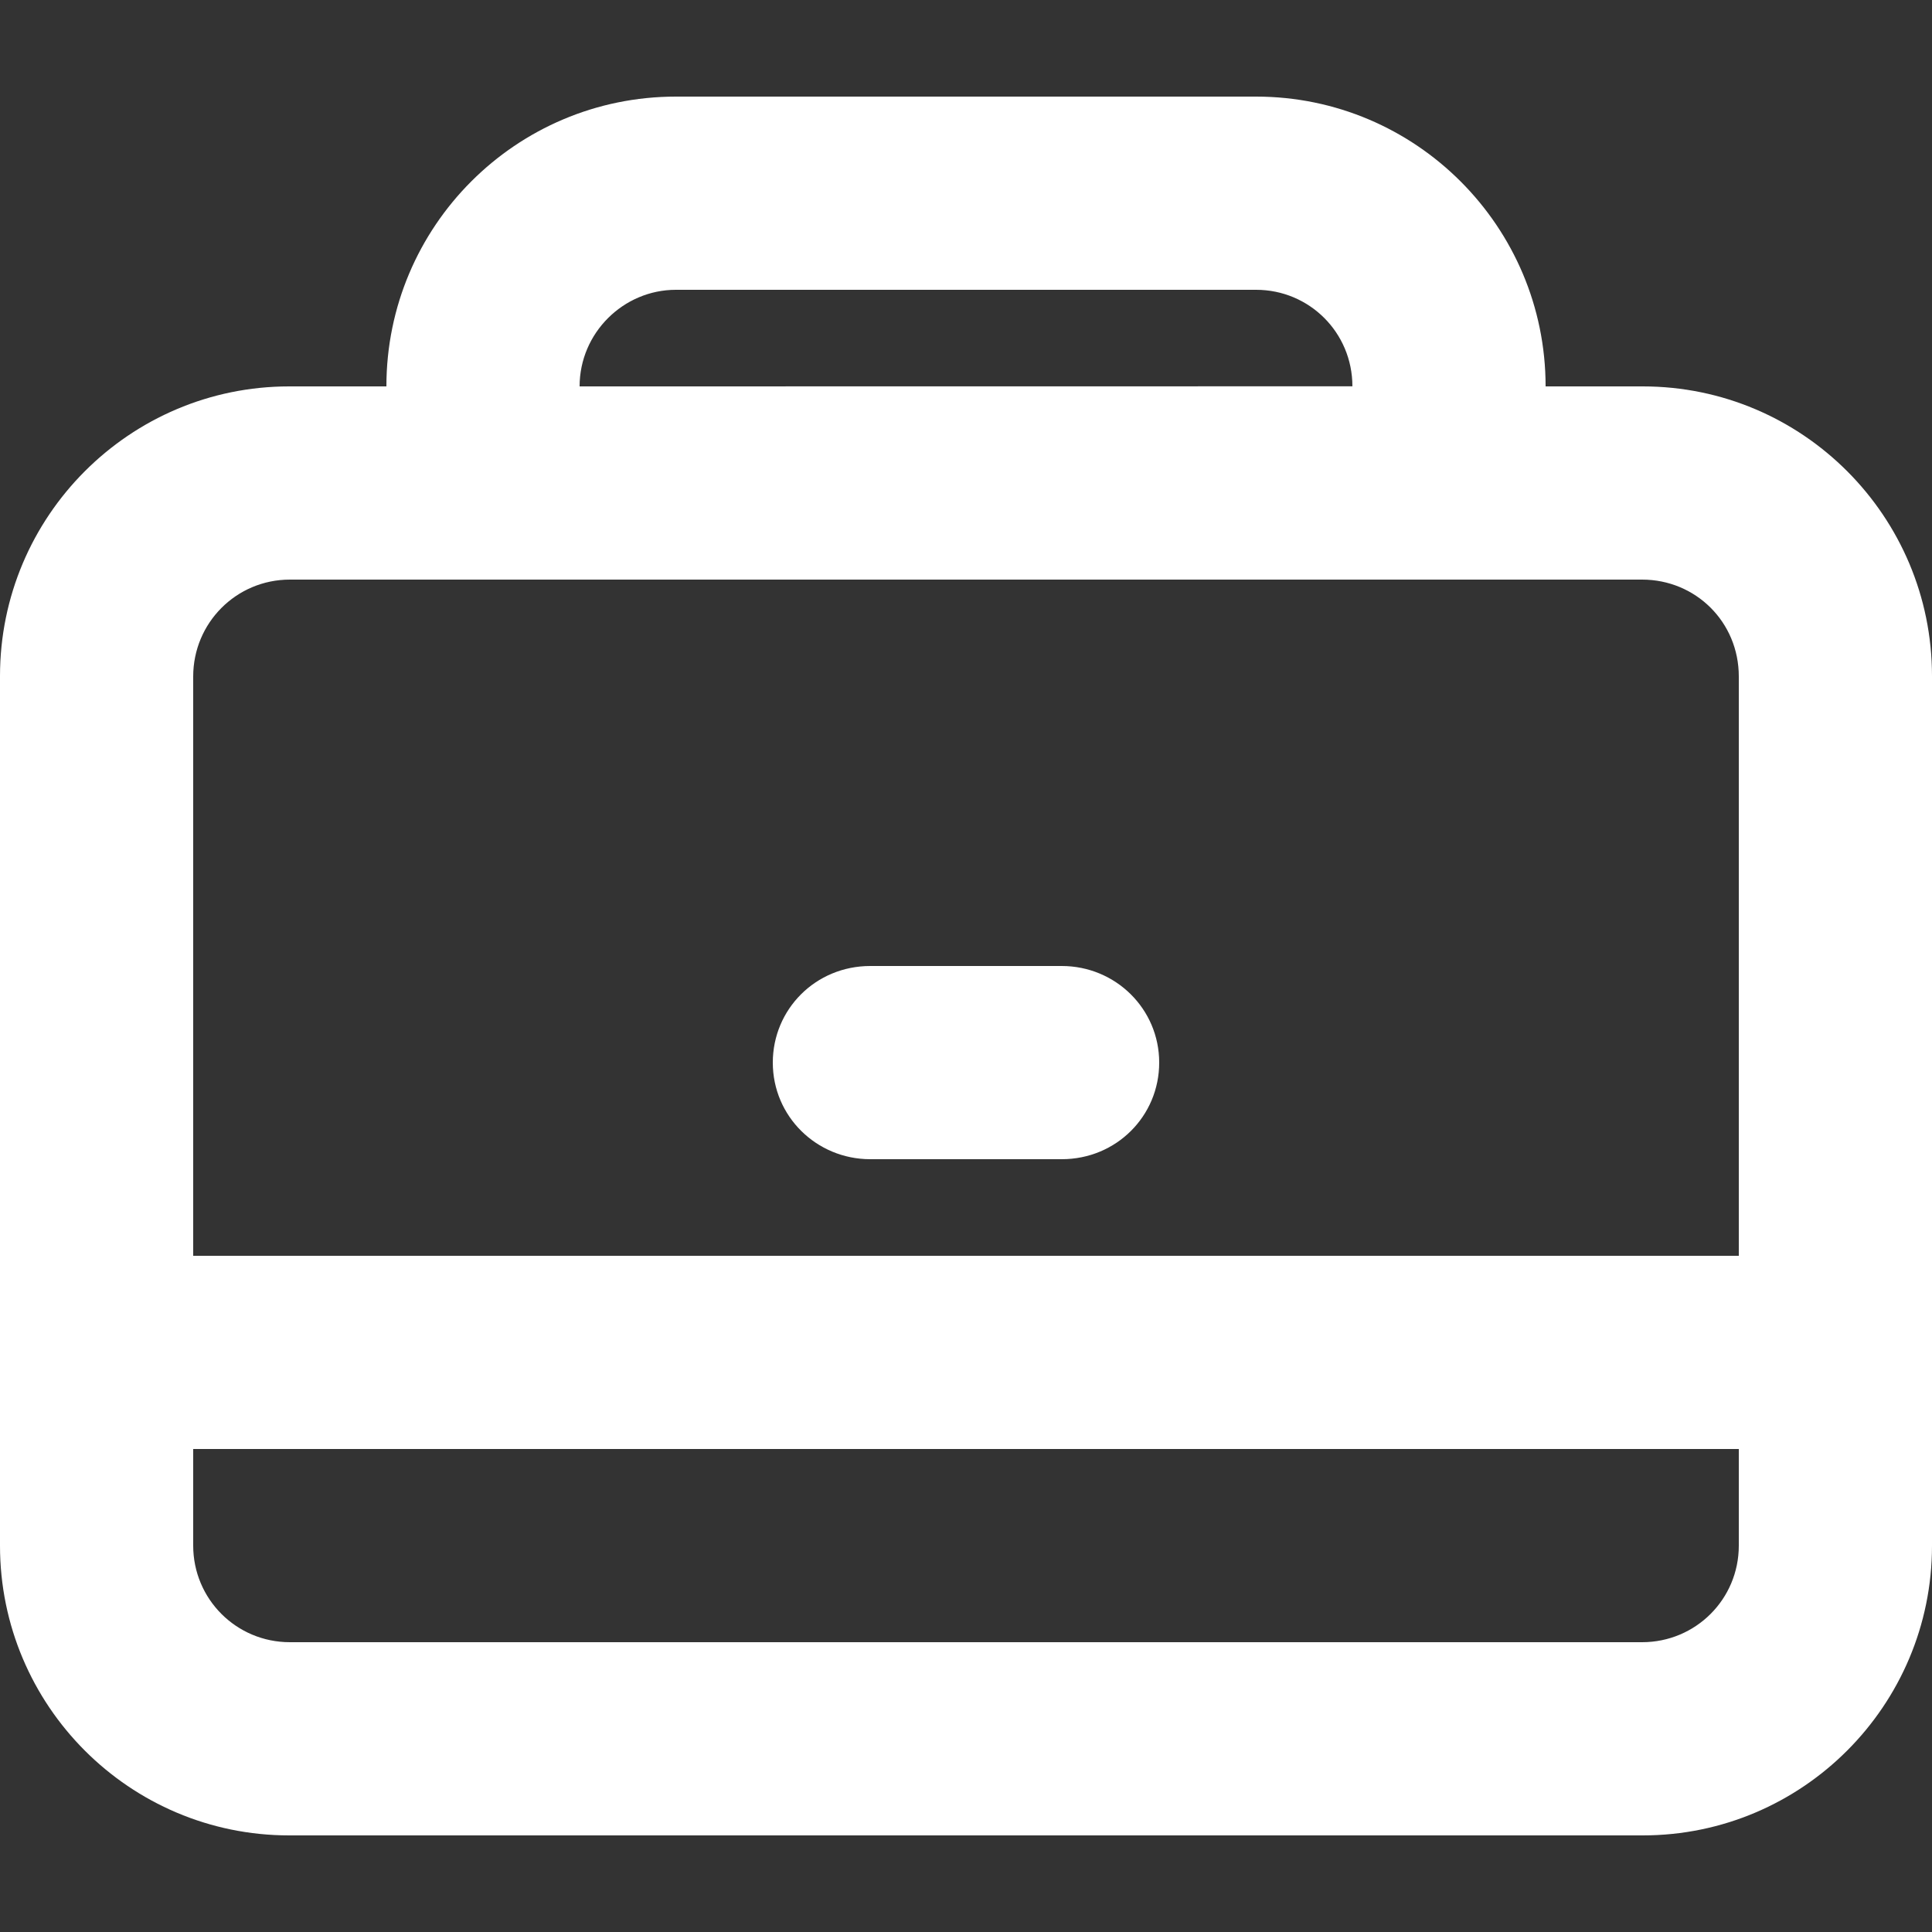 <?xml version="1.0" encoding="UTF-8"?>
<svg width="20px" height="20px" viewBox="0 0 20 20" version="1.1" xmlns="http://www.w3.org/2000/svg" xmlns:xlink="http://www.w3.org/1999/xlink">
    <rect x="0" y="0" width="20" height="20" fill="#333333" stroke="none"/>
    <!-- Generator: Sketch 40 (33762) - http://www.bohemiancoding.com/sketch -->
    <title>proyectos-ico</title>
    <desc>Created with Sketch.</desc>
    <defs></defs>
    <g id="Symbols" stroke="none" stroke-width="1" fill="none" fill-rule="evenodd">
        <g id="proyectos-ico" fill="#FFFFFF">
            <path d="M4,4 L2.994,4 C1.343,4 0,5.343 0,6.999 L0,16.001 C0,17.656 1.341,19 2.994,19 L17.006,19 C18.657,19 20,17.657 20,16.001 L20,6.999 C20,5.344 18.659,4 17.006,4 L16,4 C16,2.347 14.658,1 13.003,1 L6.997,1 C5.342,1 4,2.343 4,4 L4,4 Z M14,3.999 L6,4 C6,3.447 6.453,3 6.997,3 L13.003,3 C13.554,3 14,3.443 14,3.999 Z M8,11 C8,10.448 8.443,10 9.009,10 L10.991,10 C11.548,10 12,10.444 12,11 L12,11 C12,11.552 11.557,12 10.991,12 L9.009,12 C8.452,12 8,11.556 8,11 L8,11 Z M2,7.003 C2,6.449 2.445,6 3.001,6 L16.999,6 C17.552,6 18,6.438 18,7.003 L18,13 L2,13 L2,7.003 Z M2,16 C2,16.552 2.445,17 3.001,17 L16.999,17 C17.552,17 18,16.556 18,16 L18,15 L2,15 L2,16 Z" id="Combined-Shape"></path>
        </g>
    </g>
</svg>